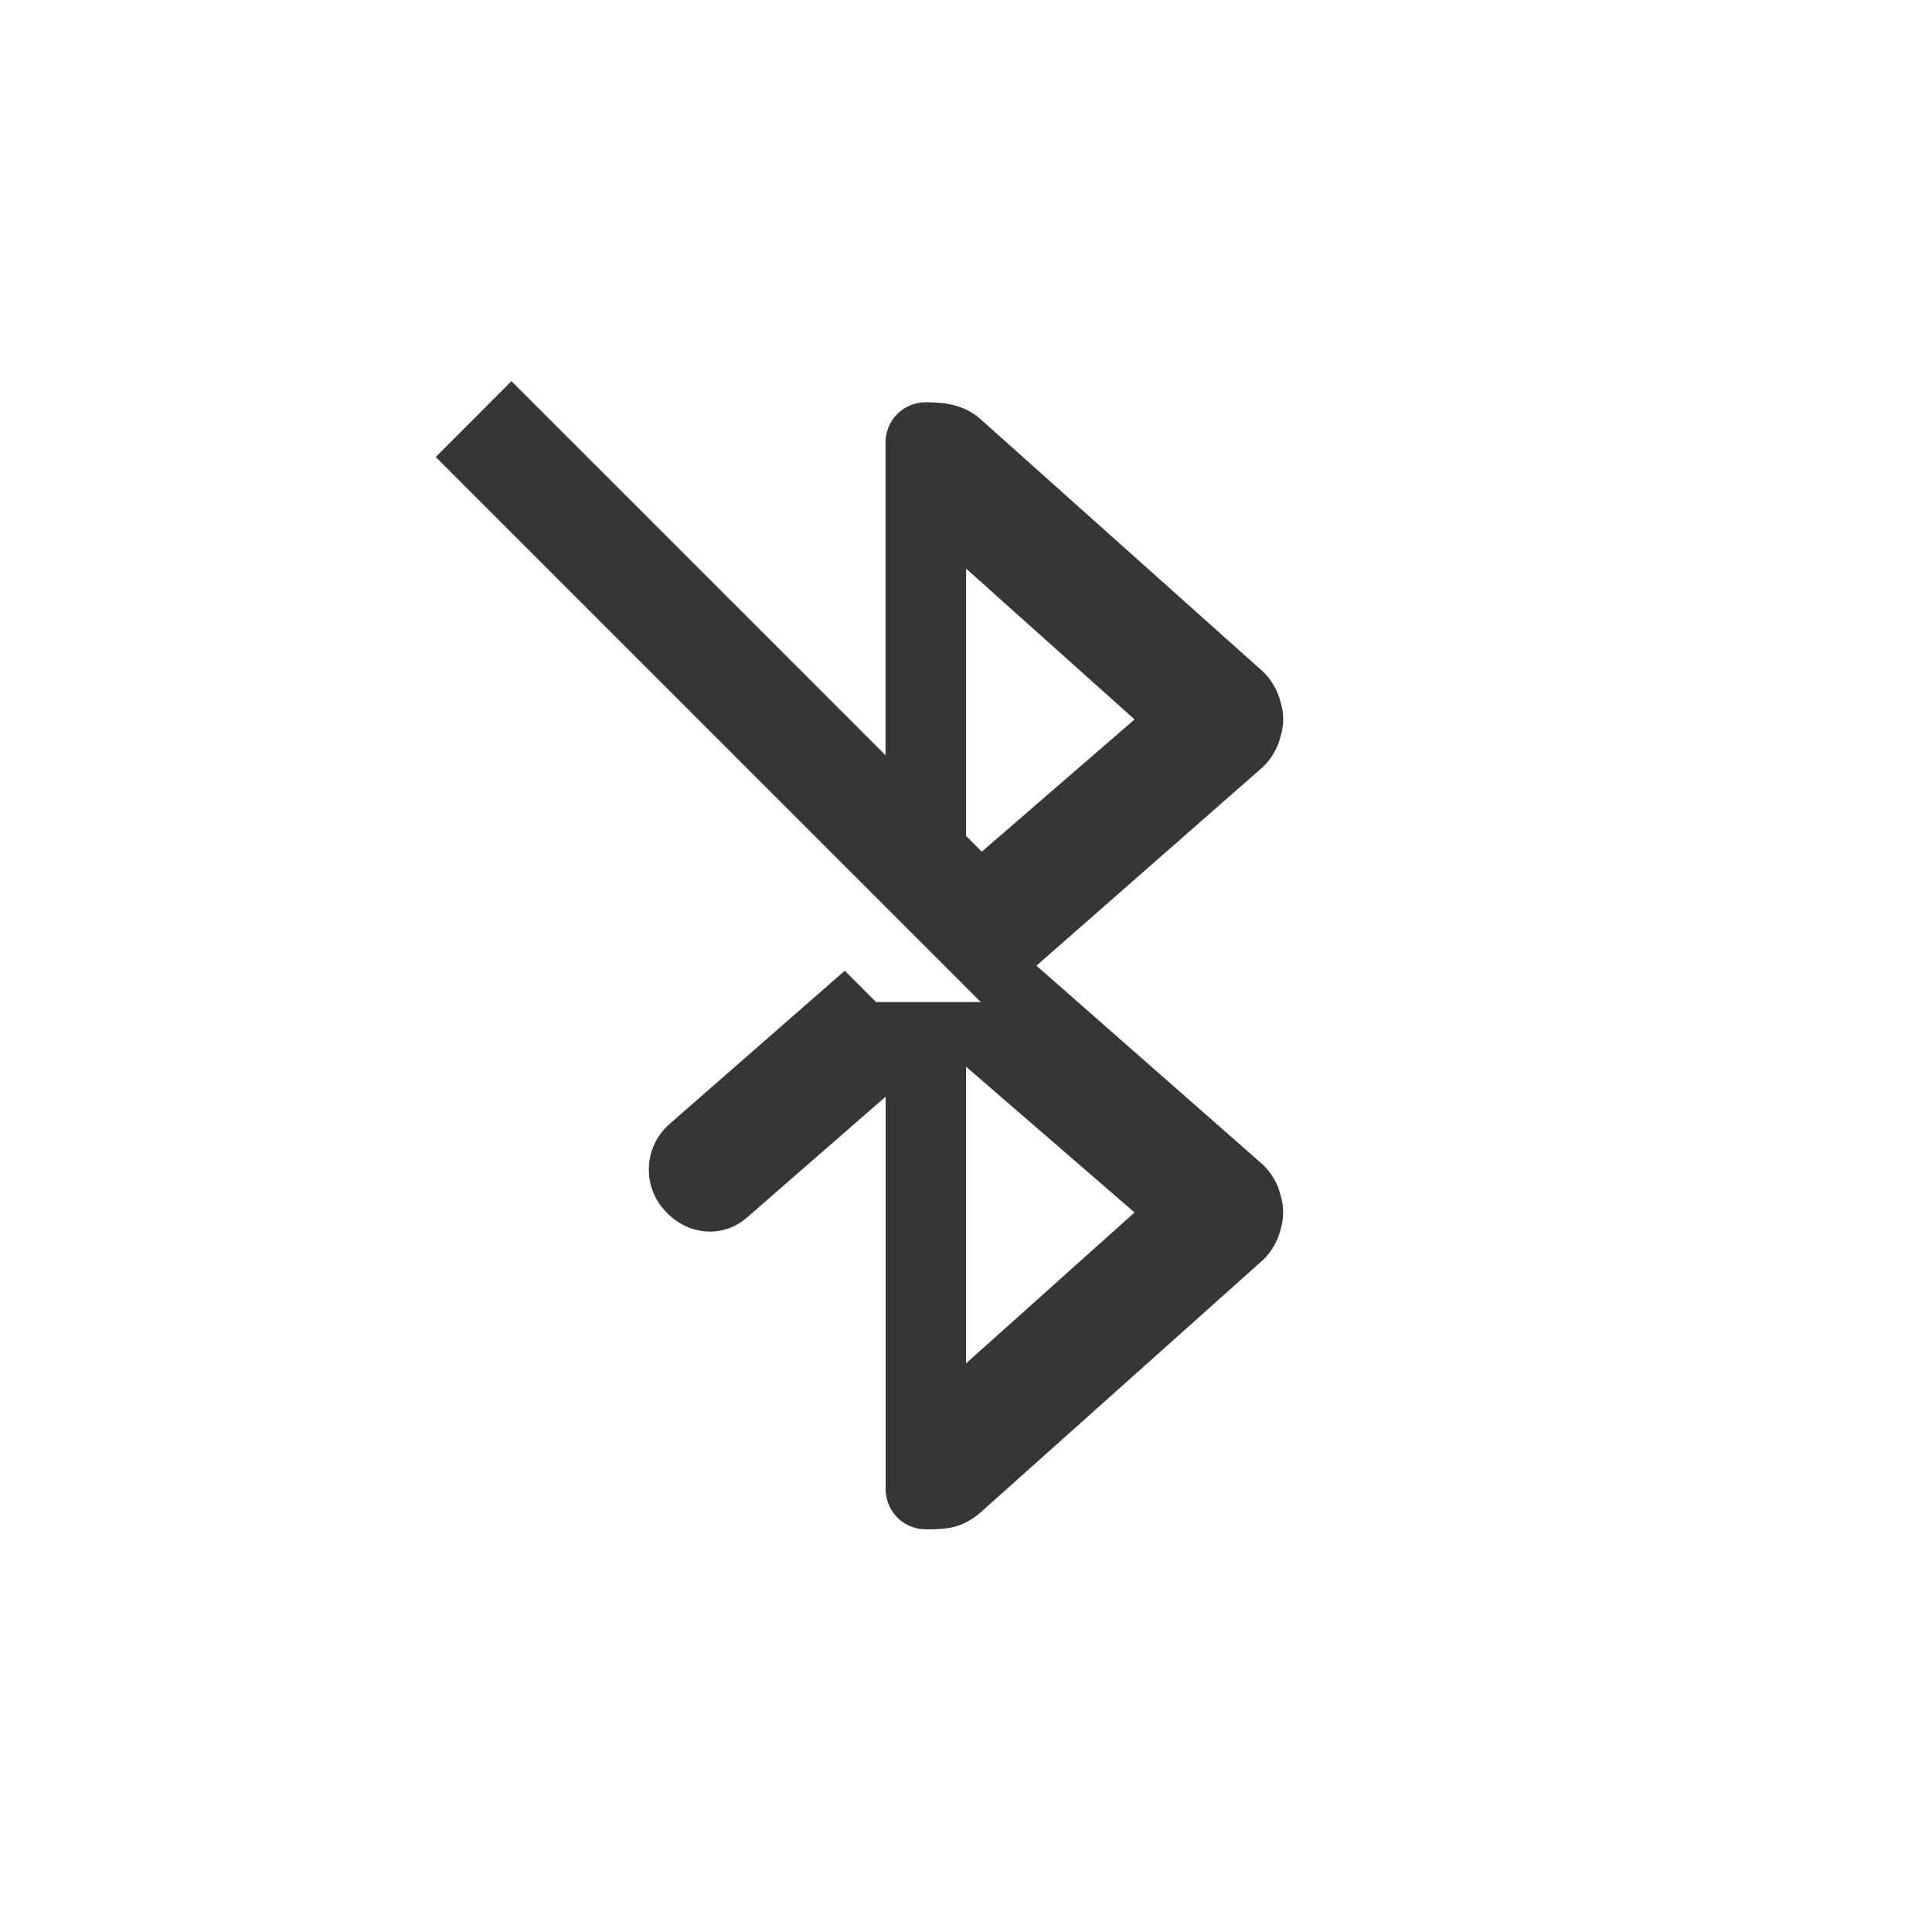 <?xml version="1.0" encoding="UTF-8"?>
<svg id="svg6" width="24" height="24" version="1.1" xmlns="http://www.w3.org/2000/svg">
 <path id="path2" d="m6.352 4.736-0.939 0.941 6.771 6.771h-1.301l-0.389-0.389-2.182 1.908c-0.31 0.276-0.338 0.752-0.062 1.062 0.273 0.313 0.718 0.367 1.031 0.094l1.721-1.5v4.875c0 0.277 0.222 0.5 0.5 0.5 0.282 0 0.436-0.019 0.654-0.188l3.531-3.156c0.107-0.102 0.183-0.232 0.219-0.375 0.028-0.091 0.039-0.186 0.031-0.281-0.005-0.053-0.015-0.105-0.031-0.156-0.036-0.143-0.112-0.273-0.219-0.375l-2.812-2.471 2.812-2.467c0.107-0.102 0.183-0.232 0.219-0.375 0.046-0.142 0.046-0.295 0-0.438-0.036-0.143-0.112-0.273-0.219-0.375l-3.531-3.156c-0.199-0.16-0.427-0.188-0.656-0.188-0.277 0-0.5 0.223-0.5 0.5v3.885l-4.648-4.648zm5.648 2.326 2.094 1.875-1.898 1.643-0.195-0.195v-3.322zm0 6.188 2.094 1.812-2.094 1.875v-3.688z" color="#bebebe" fill="#363636"/>
</svg>
